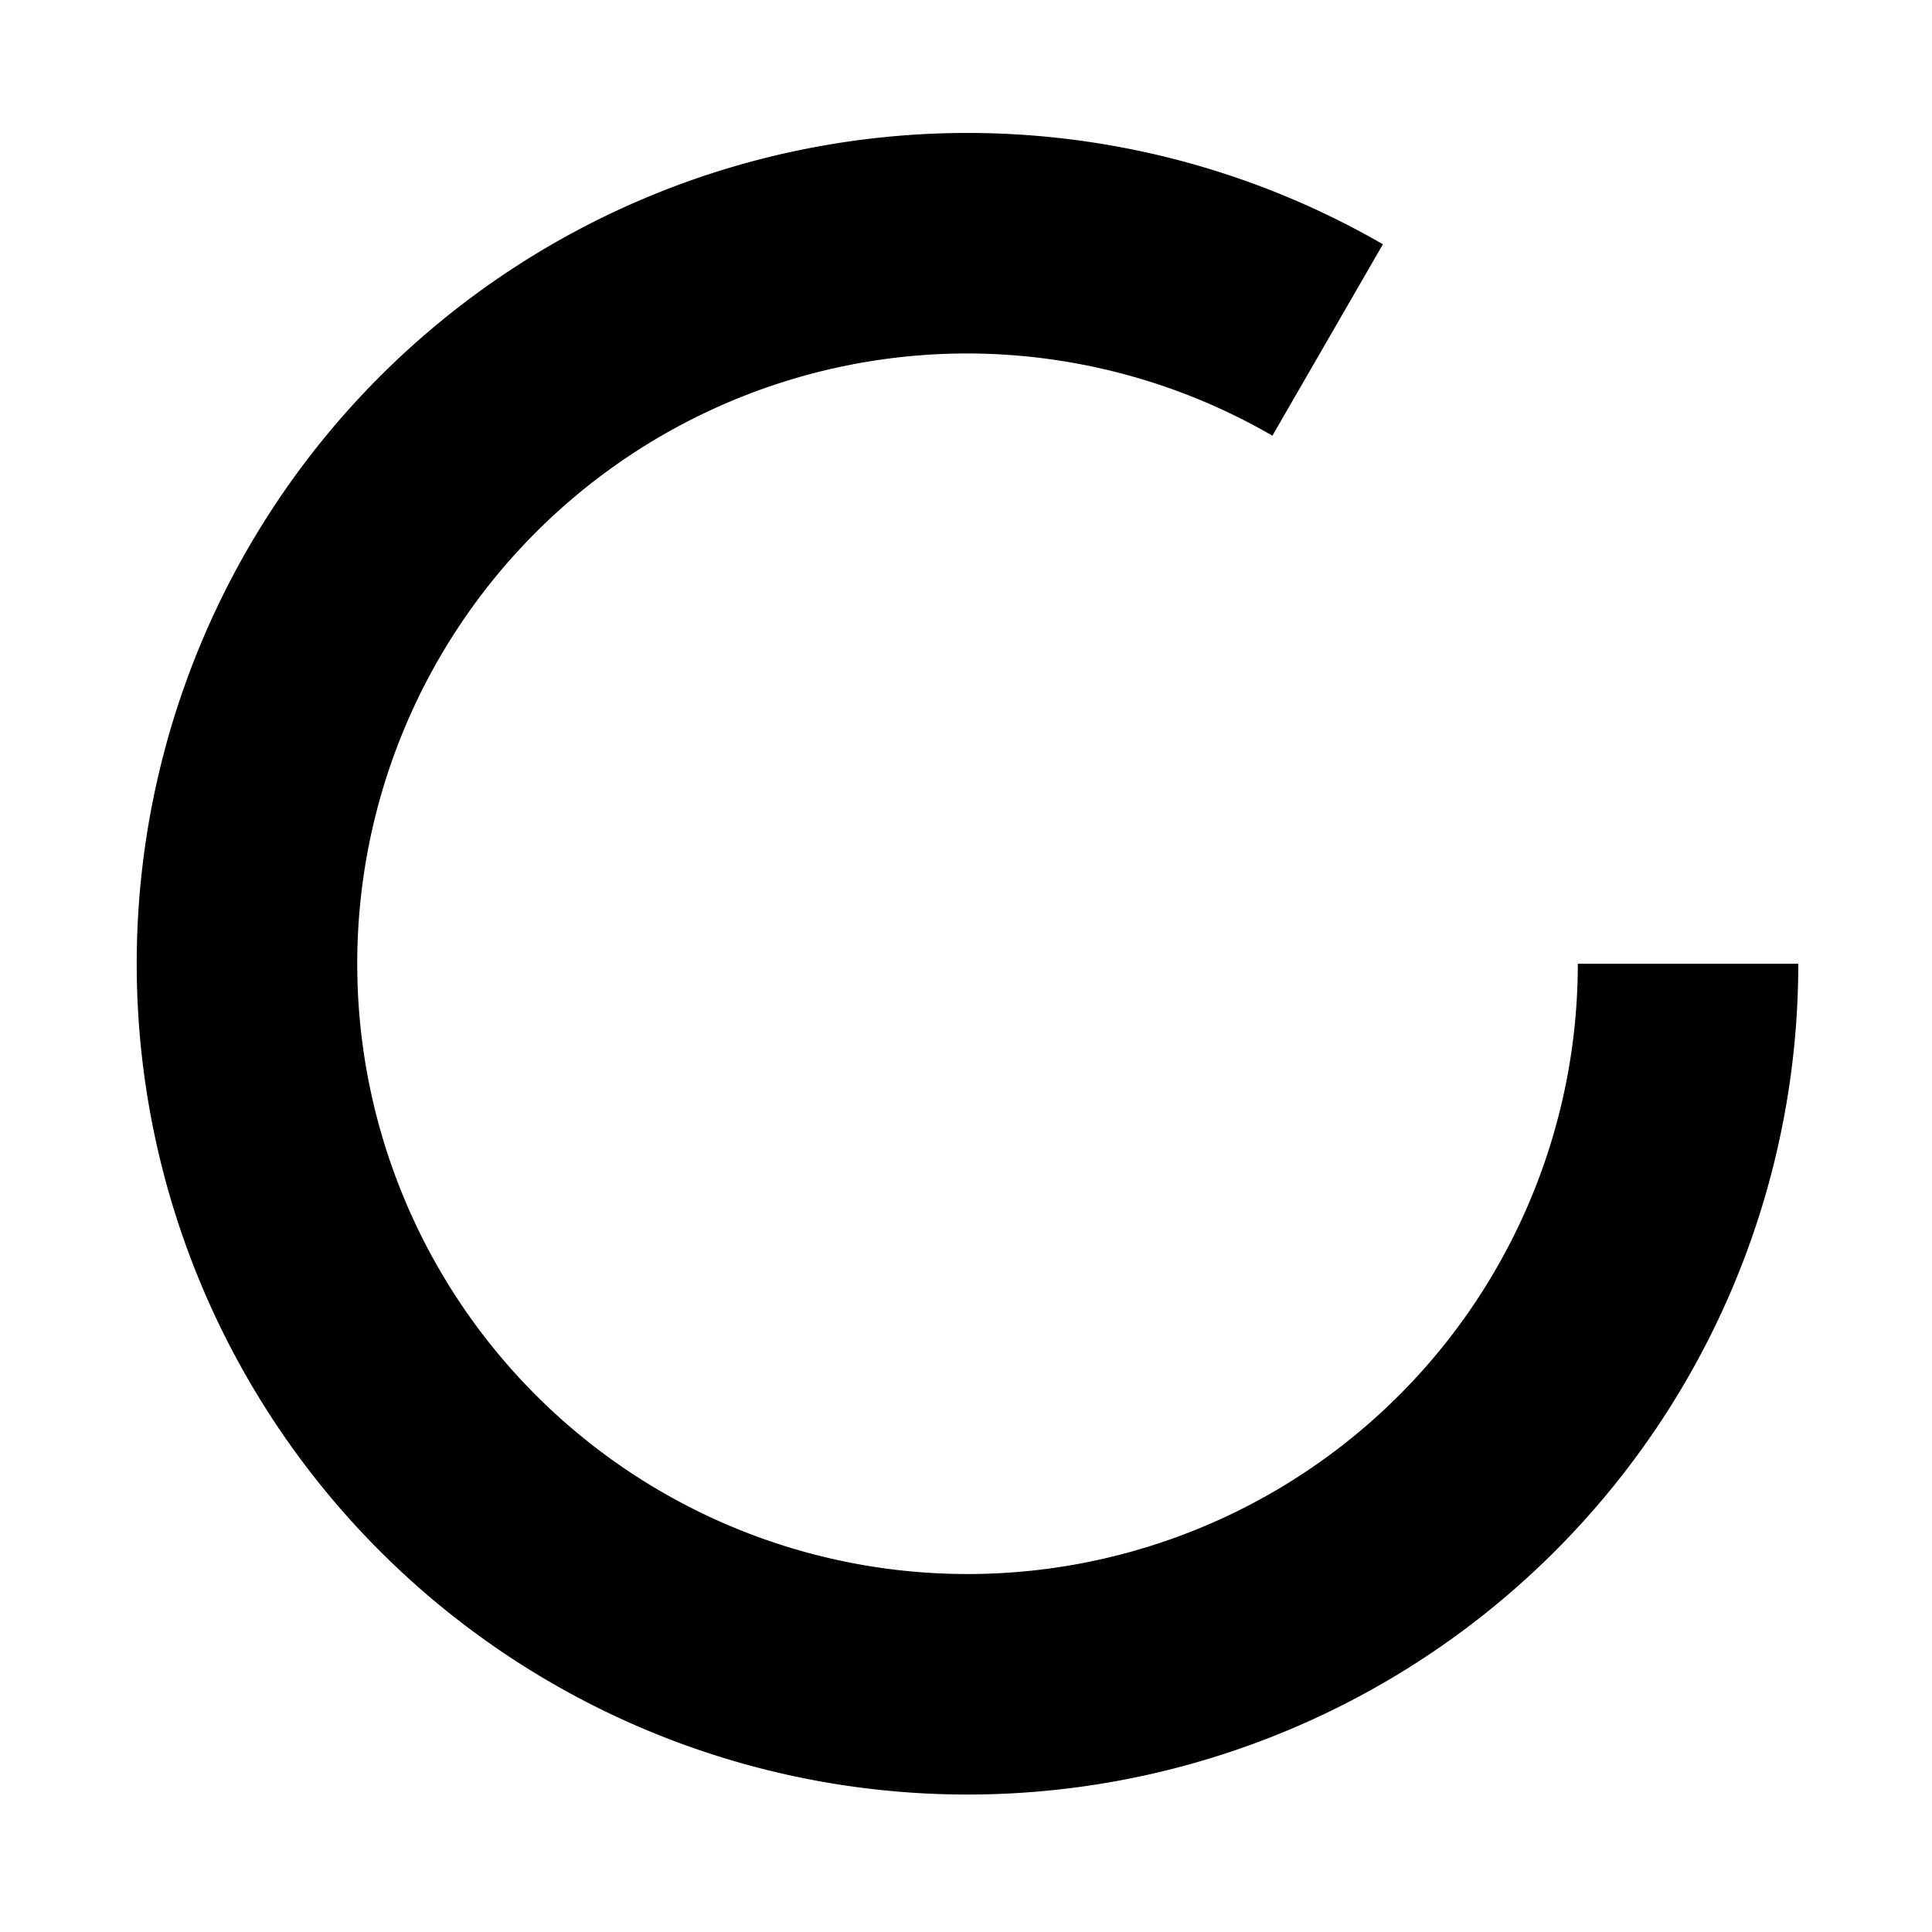 <?xml version="1.0" encoding="UTF-8" standalone="no"?>
<!-- Created with Inkscape (http://www.inkscape.org/) -->

<svg
   xmlns:dc="http://purl.org/dc/elements/1.1/"
   xmlns:cc="http://creativecommons.org/ns#"
   xmlns:rdf="http://www.w3.org/1999/02/22-rdf-syntax-ns#"
   xmlns:svg="http://www.w3.org/2000/svg"
   xmlns="http://www.w3.org/2000/svg"
   xmlns:sodipodi="http://sodipodi.sourceforge.net/DTD/sodipodi-0.dtd"
   xmlns:inkscape="http://www.inkscape.org/namespaces/inkscape"
   width="128"
   height="128"
   viewBox="0 0 33.867 33.867"
   version="1.1"
   id="svg5169"
   inkscape:version="0.92.4 (5da689c313, 2019-01-14)"
   sodipodi:docname="loading.svg">
  <defs
     id="defs5163">
    <inkscape:path-effect
       effect="skeletal"
       id="path-effect832"
       is_visible="true"
       pattern="M 0,5 C 0,2.24 2.24,0 5,0 7.76,0 10,2.24 10,5 10,7.76 7.76,10 5,10 2.24,10 0,7.76 0,5 Z"
       copytype="single_stretched"
       prop_scale="0.265"
       scale_y_rel="false"
       spacing="0"
       normal_offset="0"
       tang_offset="0"
       prop_units="false"
       vertical_pattern="false"
       fuse_tolerance="0" />
  </defs>
  <sodipodi:namedview
     id="base"
     pagecolor="#ffffff"
     bordercolor="#666666"
     borderopacity="1.0"
     inkscape:pageopacity="0.0"
     inkscape:pageshadow="2"
     inkscape:zoom="2.8284271"
     inkscape:cx="79.477589"
     inkscape:cy="82.767918"
     inkscape:document-units="mm"
     inkscape:current-layer="layer1"
     showgrid="false"
     units="px"
     inkscape:window-width="1320"
     inkscape:window-height="984"
     inkscape:window-x="1287"
     inkscape:window-y="512"
     inkscape:window-maximized="0" />
  <g
     inkscape:label="Layer 1"
     inkscape:groupmode="layer"
     id="layer1"
     transform="translate(0,-263.133)">
    <path
       style="fill:#000000;fill-opacity:1;stroke:none;stroke-width:4.974;stroke-miterlimit:4;stroke-dasharray:none;stroke-opacity:1"
       d="M 64.803 8.801 A 54.956 54.956 0 0 0 25.141 24.891 A 54.956 54.956 0 0 0 16.406 91.229 A 54.956 54.956 0 0 0 78.225 116.834 A 54.956 54.956 0 0 0 118.955 63.75 L 104.371 63.75 A 40.37 40.37 0 0 1 64 104.121 A 40.37 40.37 0 0 1 23.631 63.75 A 40.37 40.37 0 0 1 64 23.381 A 40.37 40.37 0 0 1 84.168 28.82 L 91.479 16.158 A 54.956 54.956 0 0 0 64.803 8.801 z "
       transform="matrix(0.265,0,0,0.265,0,263.133)"
       id="path4525" />
  </g>
</svg>
